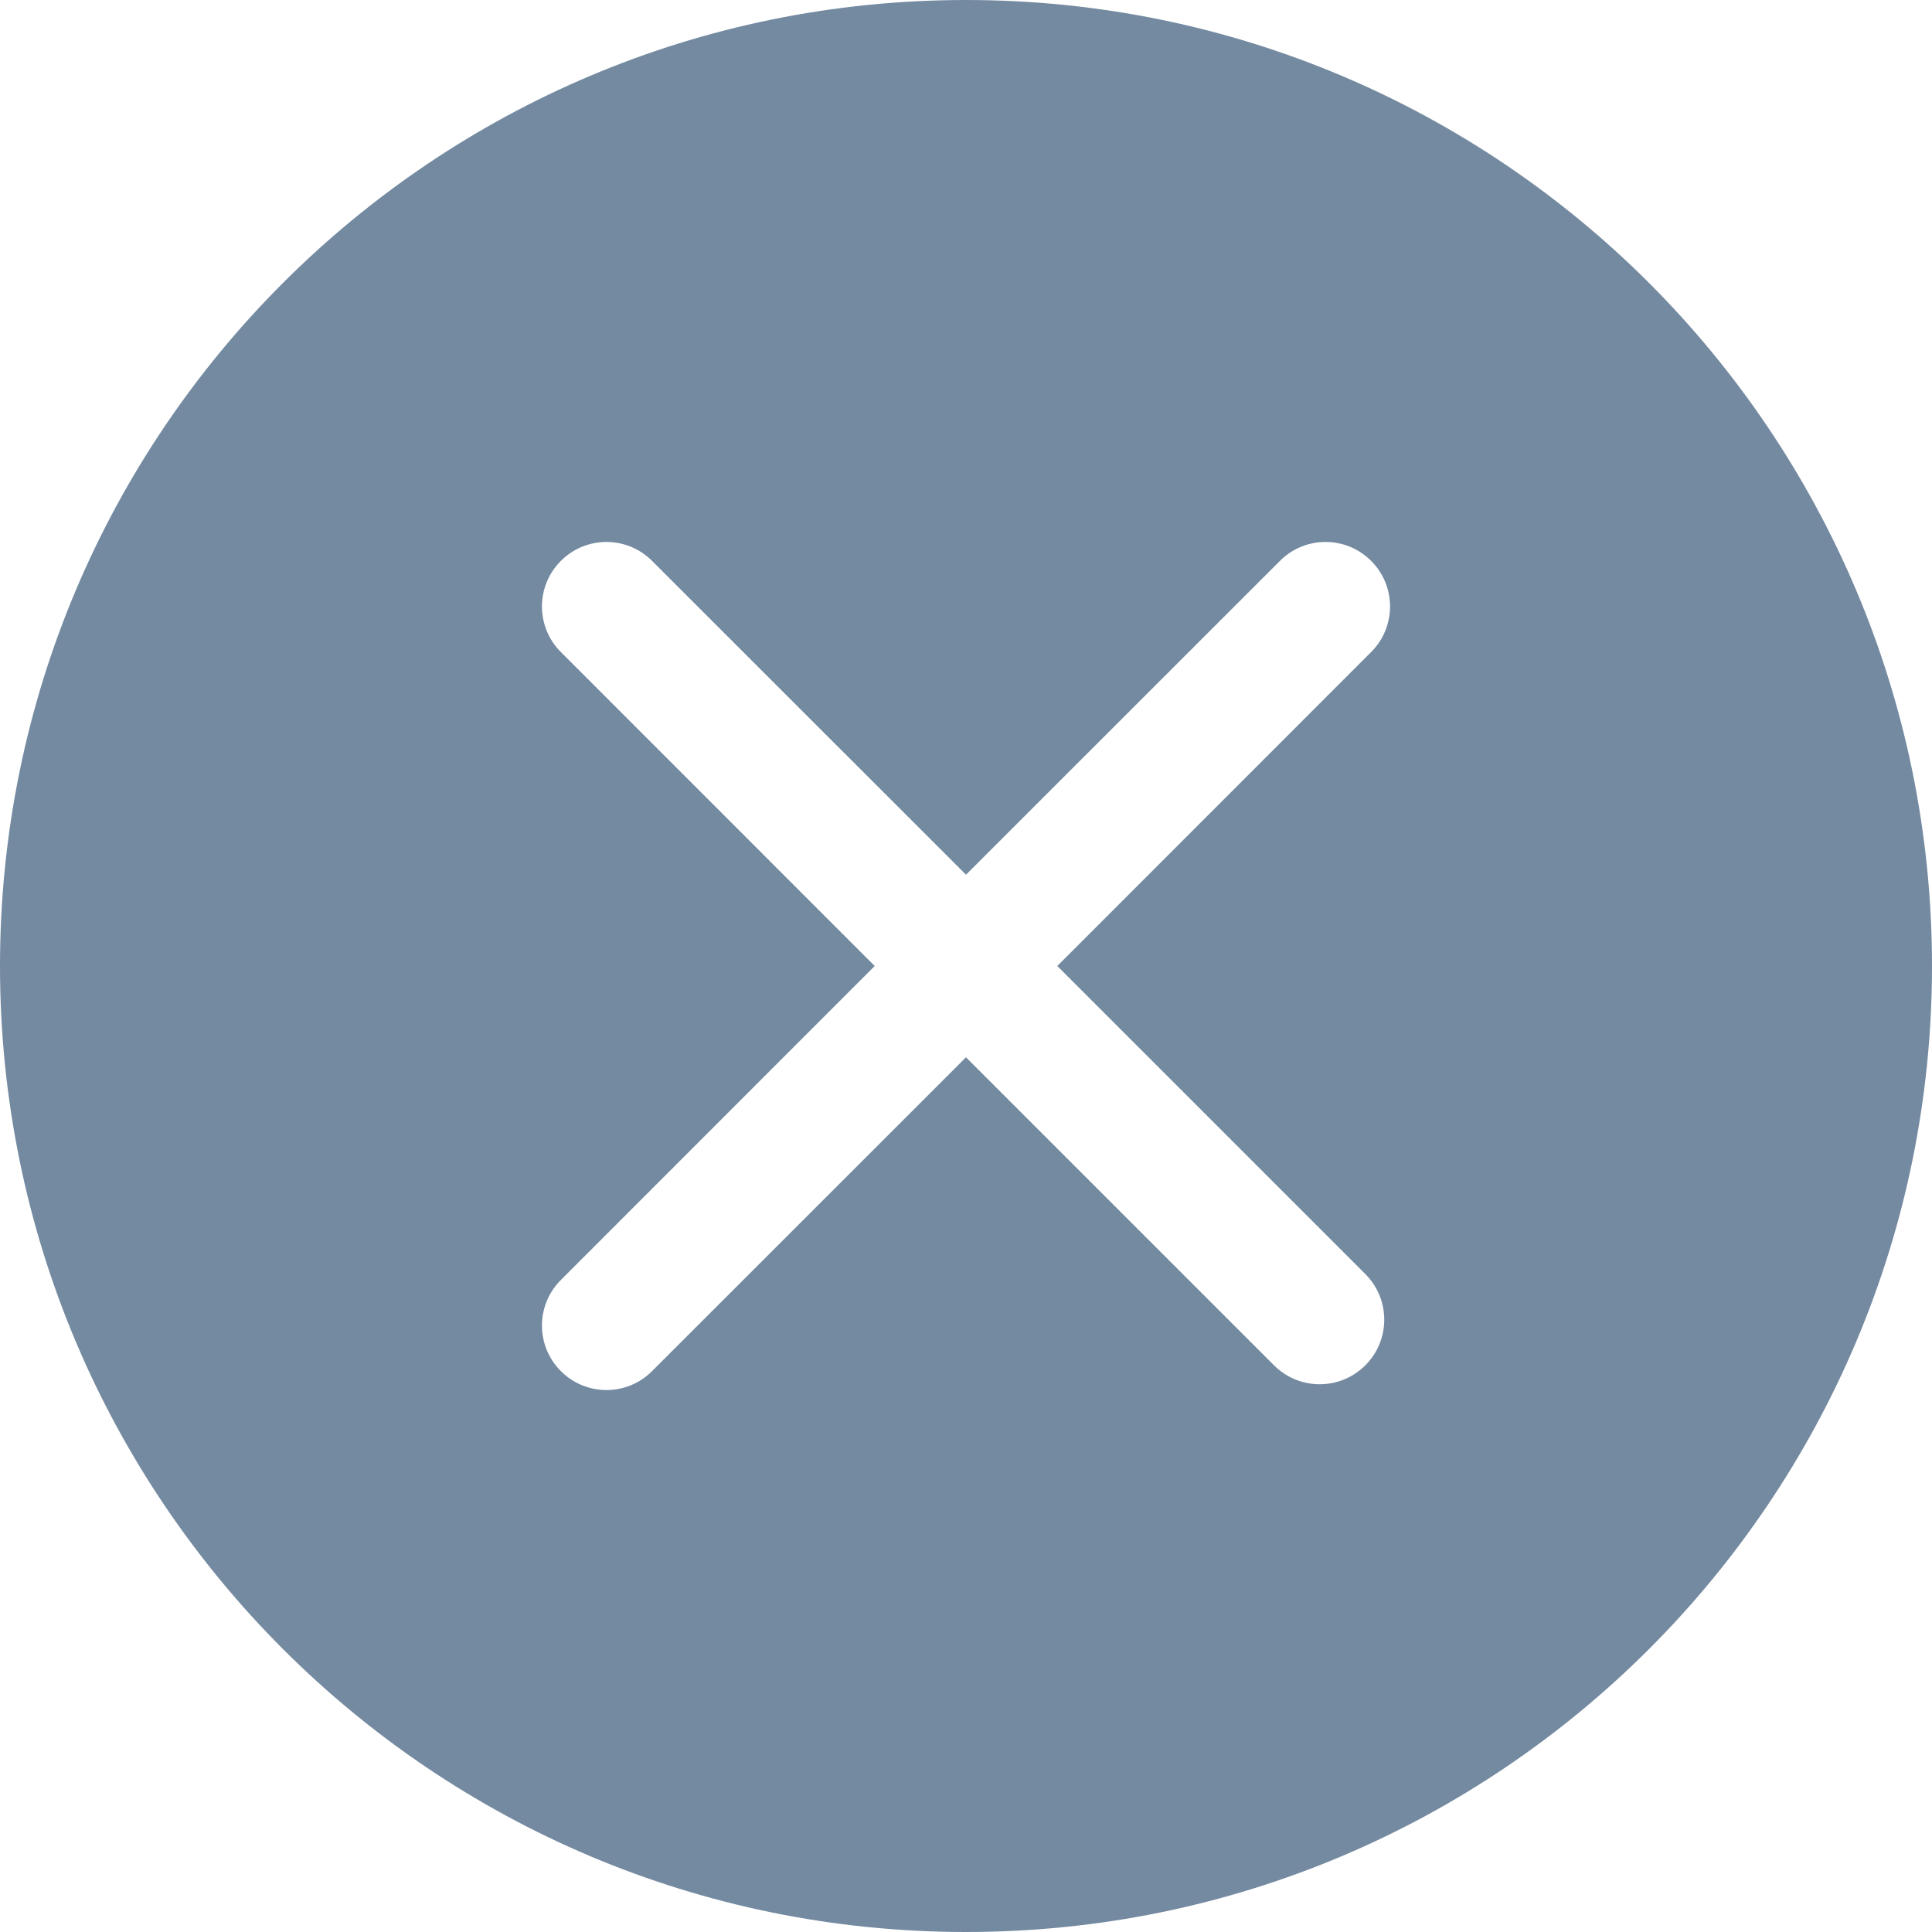 <svg width="16" height="16" viewBox="0 0 16 16" fill="none" xmlns="http://www.w3.org/2000/svg">
<path fill-rule="evenodd" clip-rule="evenodd" d="M16 8C16 12.418 12.418 16 8 16C3.582 16 0 12.418 0 8C0 3.582 3.582 0 8 0C12.418 0 16 3.582 16 8ZM4.645 5.4C4.436 5.192 4.436 4.853 4.645 4.645C4.853 4.436 5.192 4.436 5.4 4.645L8 7.244L10.6 4.645C10.808 4.436 11.147 4.436 11.355 4.645C11.564 4.853 11.564 5.192 11.355 5.4L8.756 8L11.307 10.551C11.516 10.76 11.516 11.098 11.307 11.307C11.098 11.516 10.76 11.516 10.551 11.307L8 8.756L5.4 11.355C5.192 11.564 4.853 11.564 4.645 11.355C4.436 11.147 4.436 10.808 4.645 10.6L7.244 8L4.645 5.4Z" fill="#748AA1"/>
</svg>
